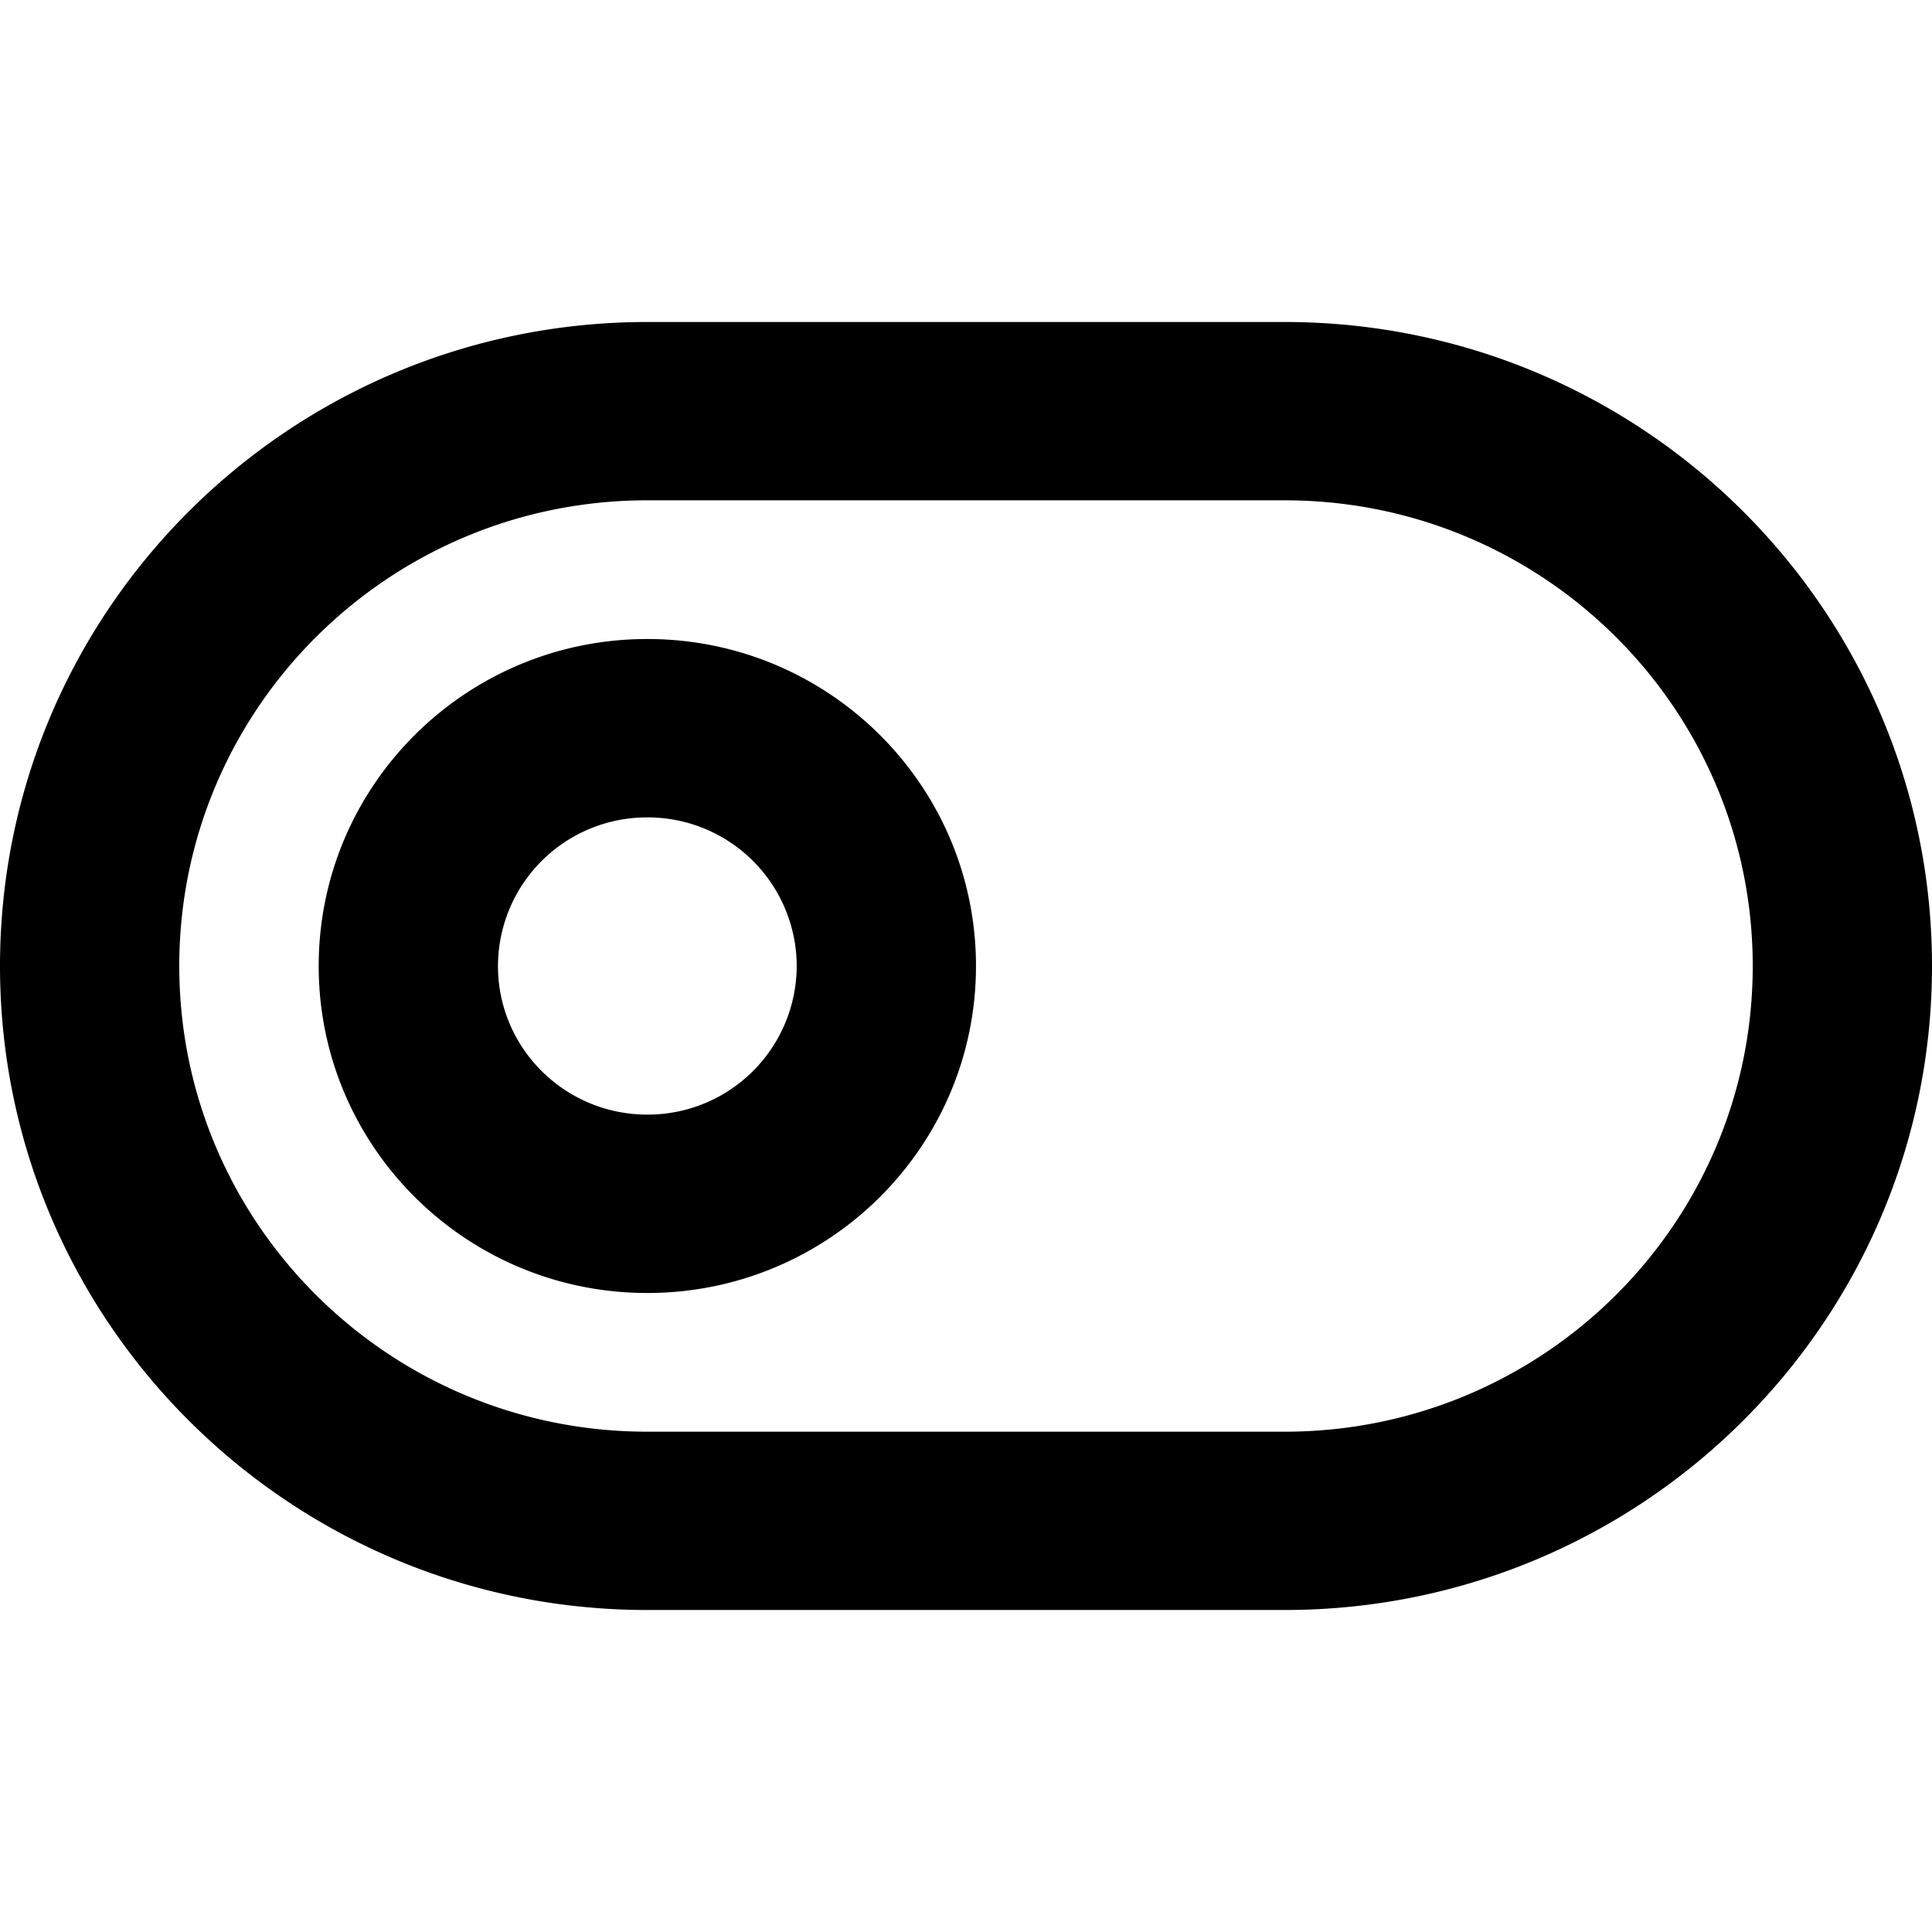 <svg xmlns="http://www.w3.org/2000/svg" width="24" height="24" viewBox="0 0 24 24">
  <path d="M8.041 4h7.918C20.399 4 24 7.582 24 12s-3.6 8-8.041 8H8.04C3.601 20 0 16.418 0 12s3.6-8 8.041-8zm0 2.215c-3.211 0-5.814 2.59-5.814 5.785 0 3.195 2.603 5.785 5.814 5.785h7.918c3.211 0 5.814-2.59 5.814-5.785 0-3.195-2.603-5.785-5.814-5.785H8.04zm0 9.847c-2.254 0-4.082-1.819-4.082-4.062 0-2.243 1.828-4.062 4.082-4.062 2.255 0 4.083 1.819 4.083 4.062 0 2.243-1.828 4.062-4.083 4.062zm0-2.216A1.85 1.85 0 009.897 12a1.85 1.85 0 00-1.856-1.846A1.85 1.85 0 006.186 12c0 1.02.83 1.846 1.855 1.846z"/>
</svg>
